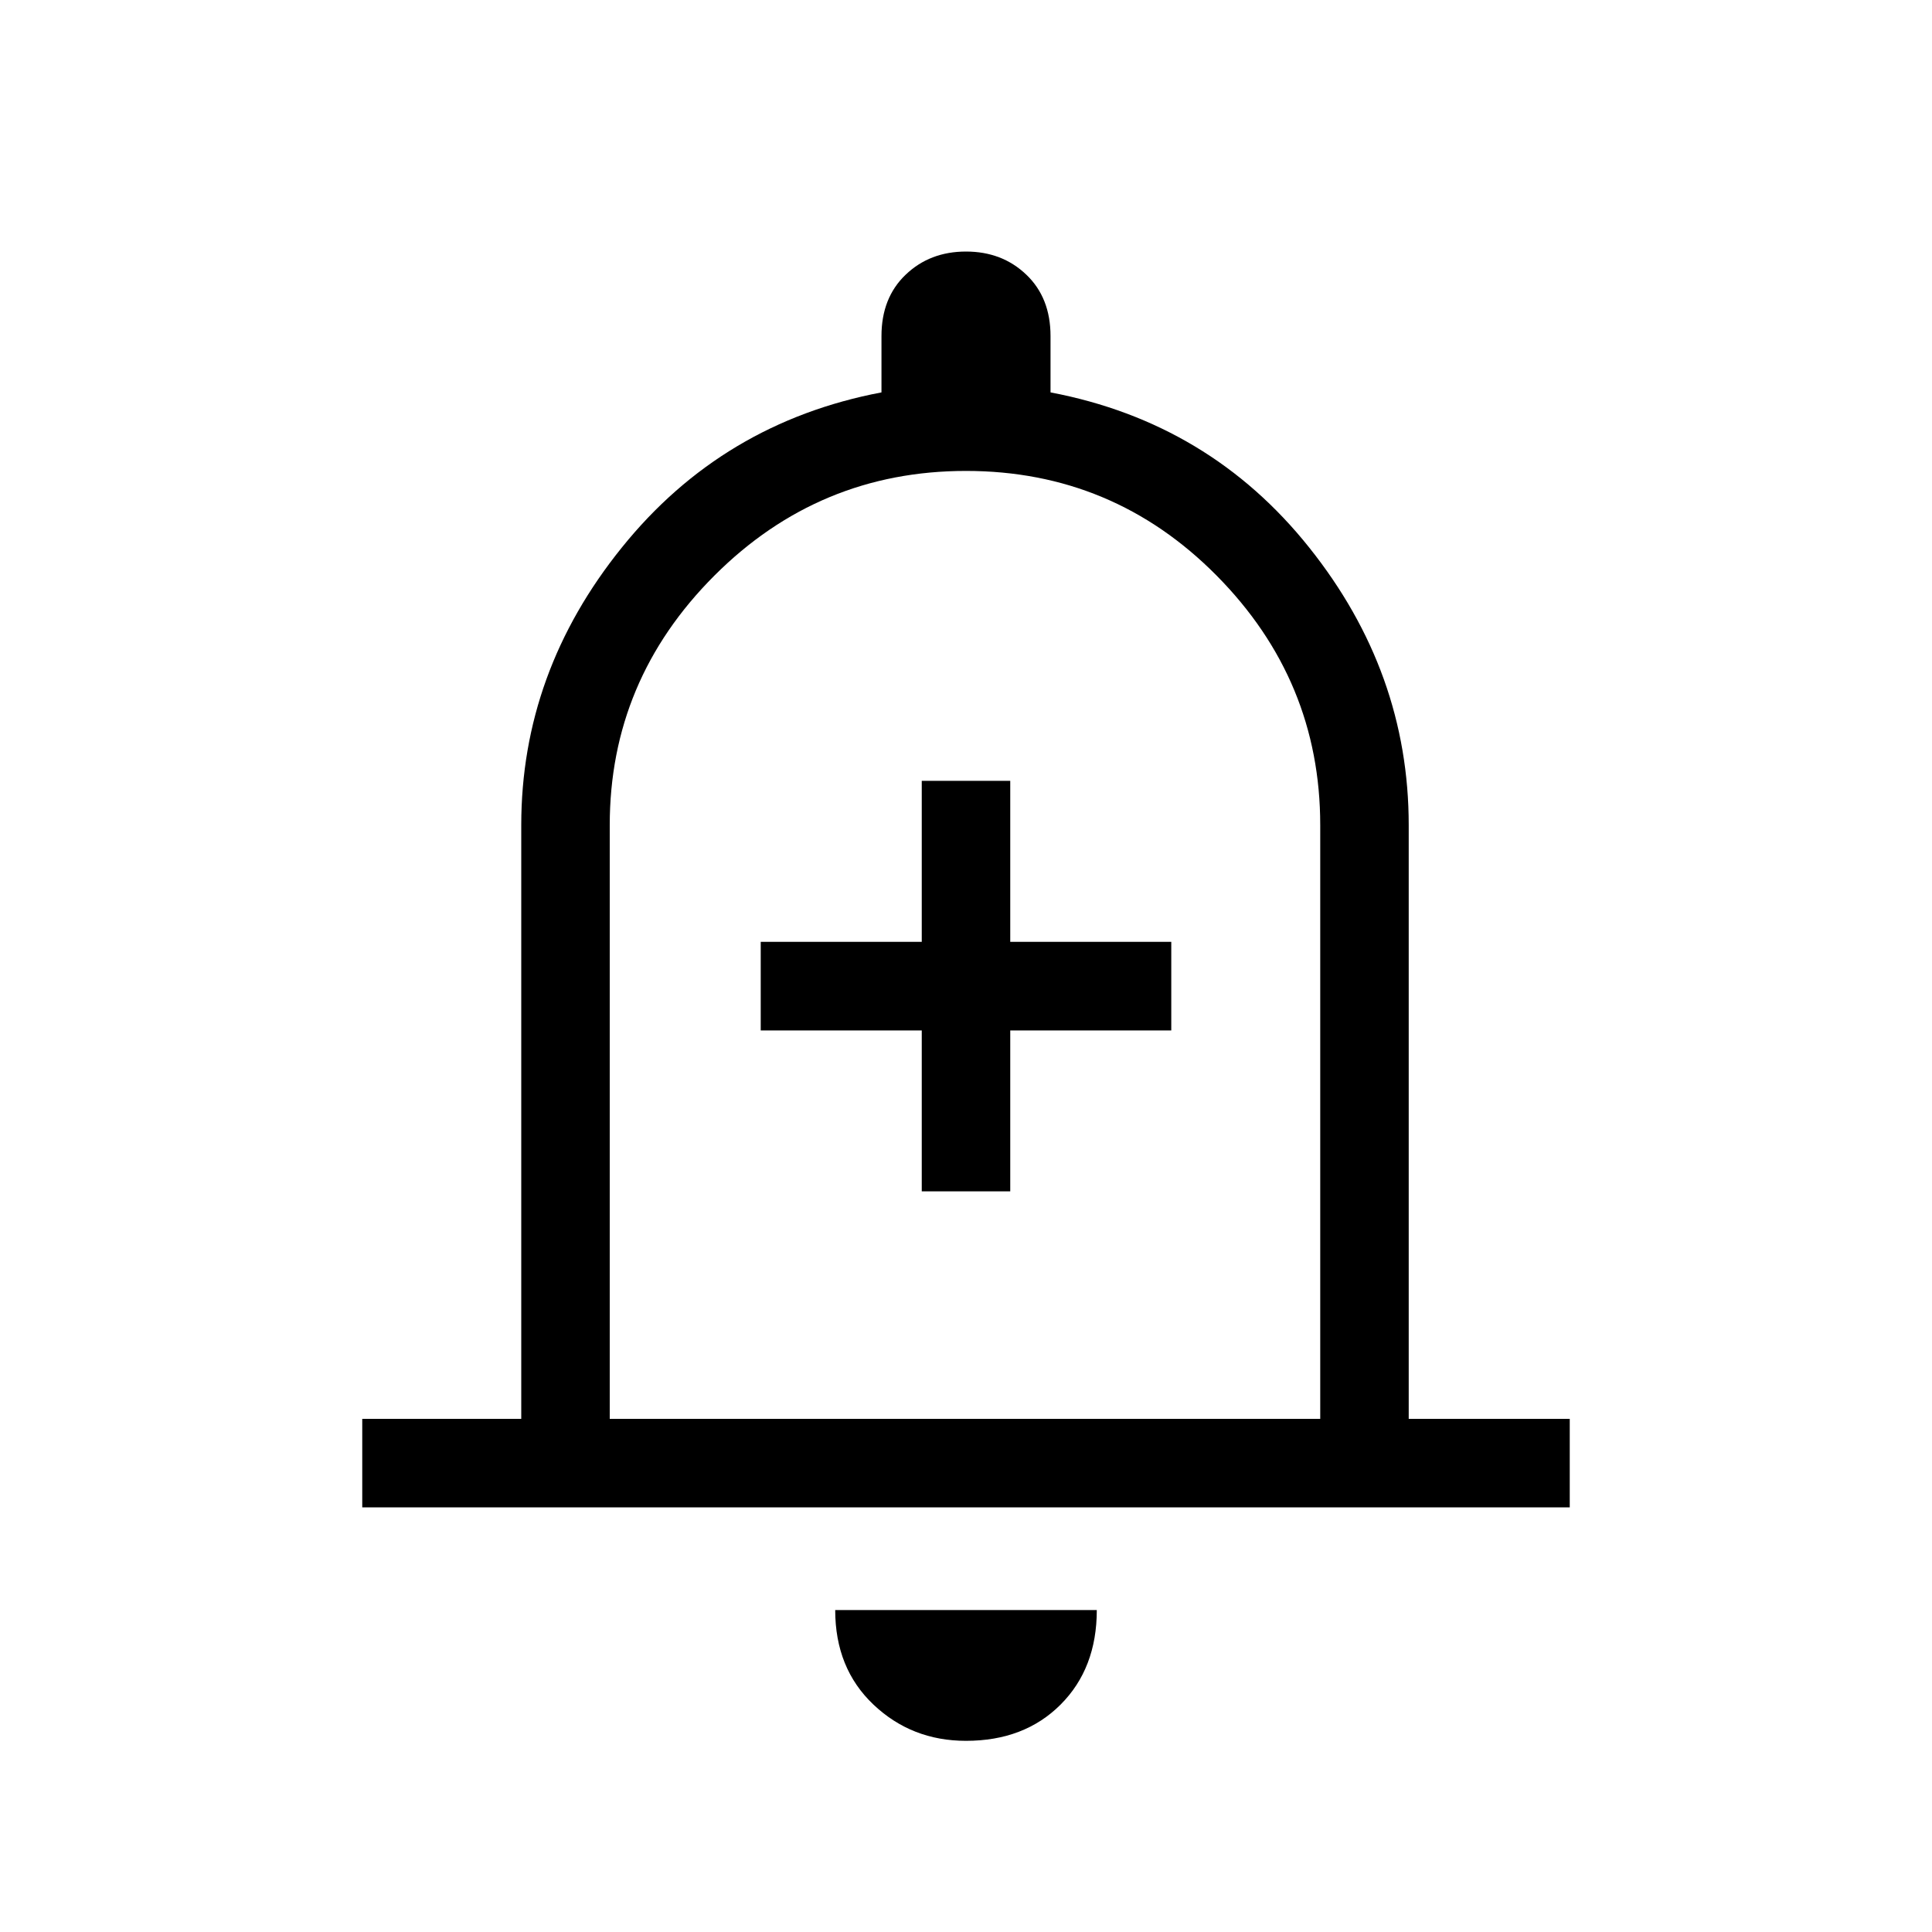 <svg xmlns="http://www.w3.org/2000/svg" height="20" width="20"><path d="M9.542 12.333h.916v-1.666h1.667V9.75h-1.667V8.083h-.916V9.75H7.875v.917h1.667ZM3.75 15.604v-.916h1.646V8.542q0-1.584 1.042-2.875 1.041-1.292 2.687-1.605v-.583q0-.396.25-.635.25-.24.625-.24t.625.24q.25.239.25.635v.583q1.646.313 2.677 1.605 1.031 1.291 1.031 2.875v6.146h1.667v.916ZM10 9.75Zm0 8.271q-.562 0-.958-.375-.396-.375-.396-.979h2.708q0 .604-.375.979t-.979.375Zm-3.688-3.333h7.355V8.542q0-1.5-1.073-2.584Q11.521 4.875 10 4.875T7.396 5.958Q6.312 7.042 6.312 8.542Z"/></svg>